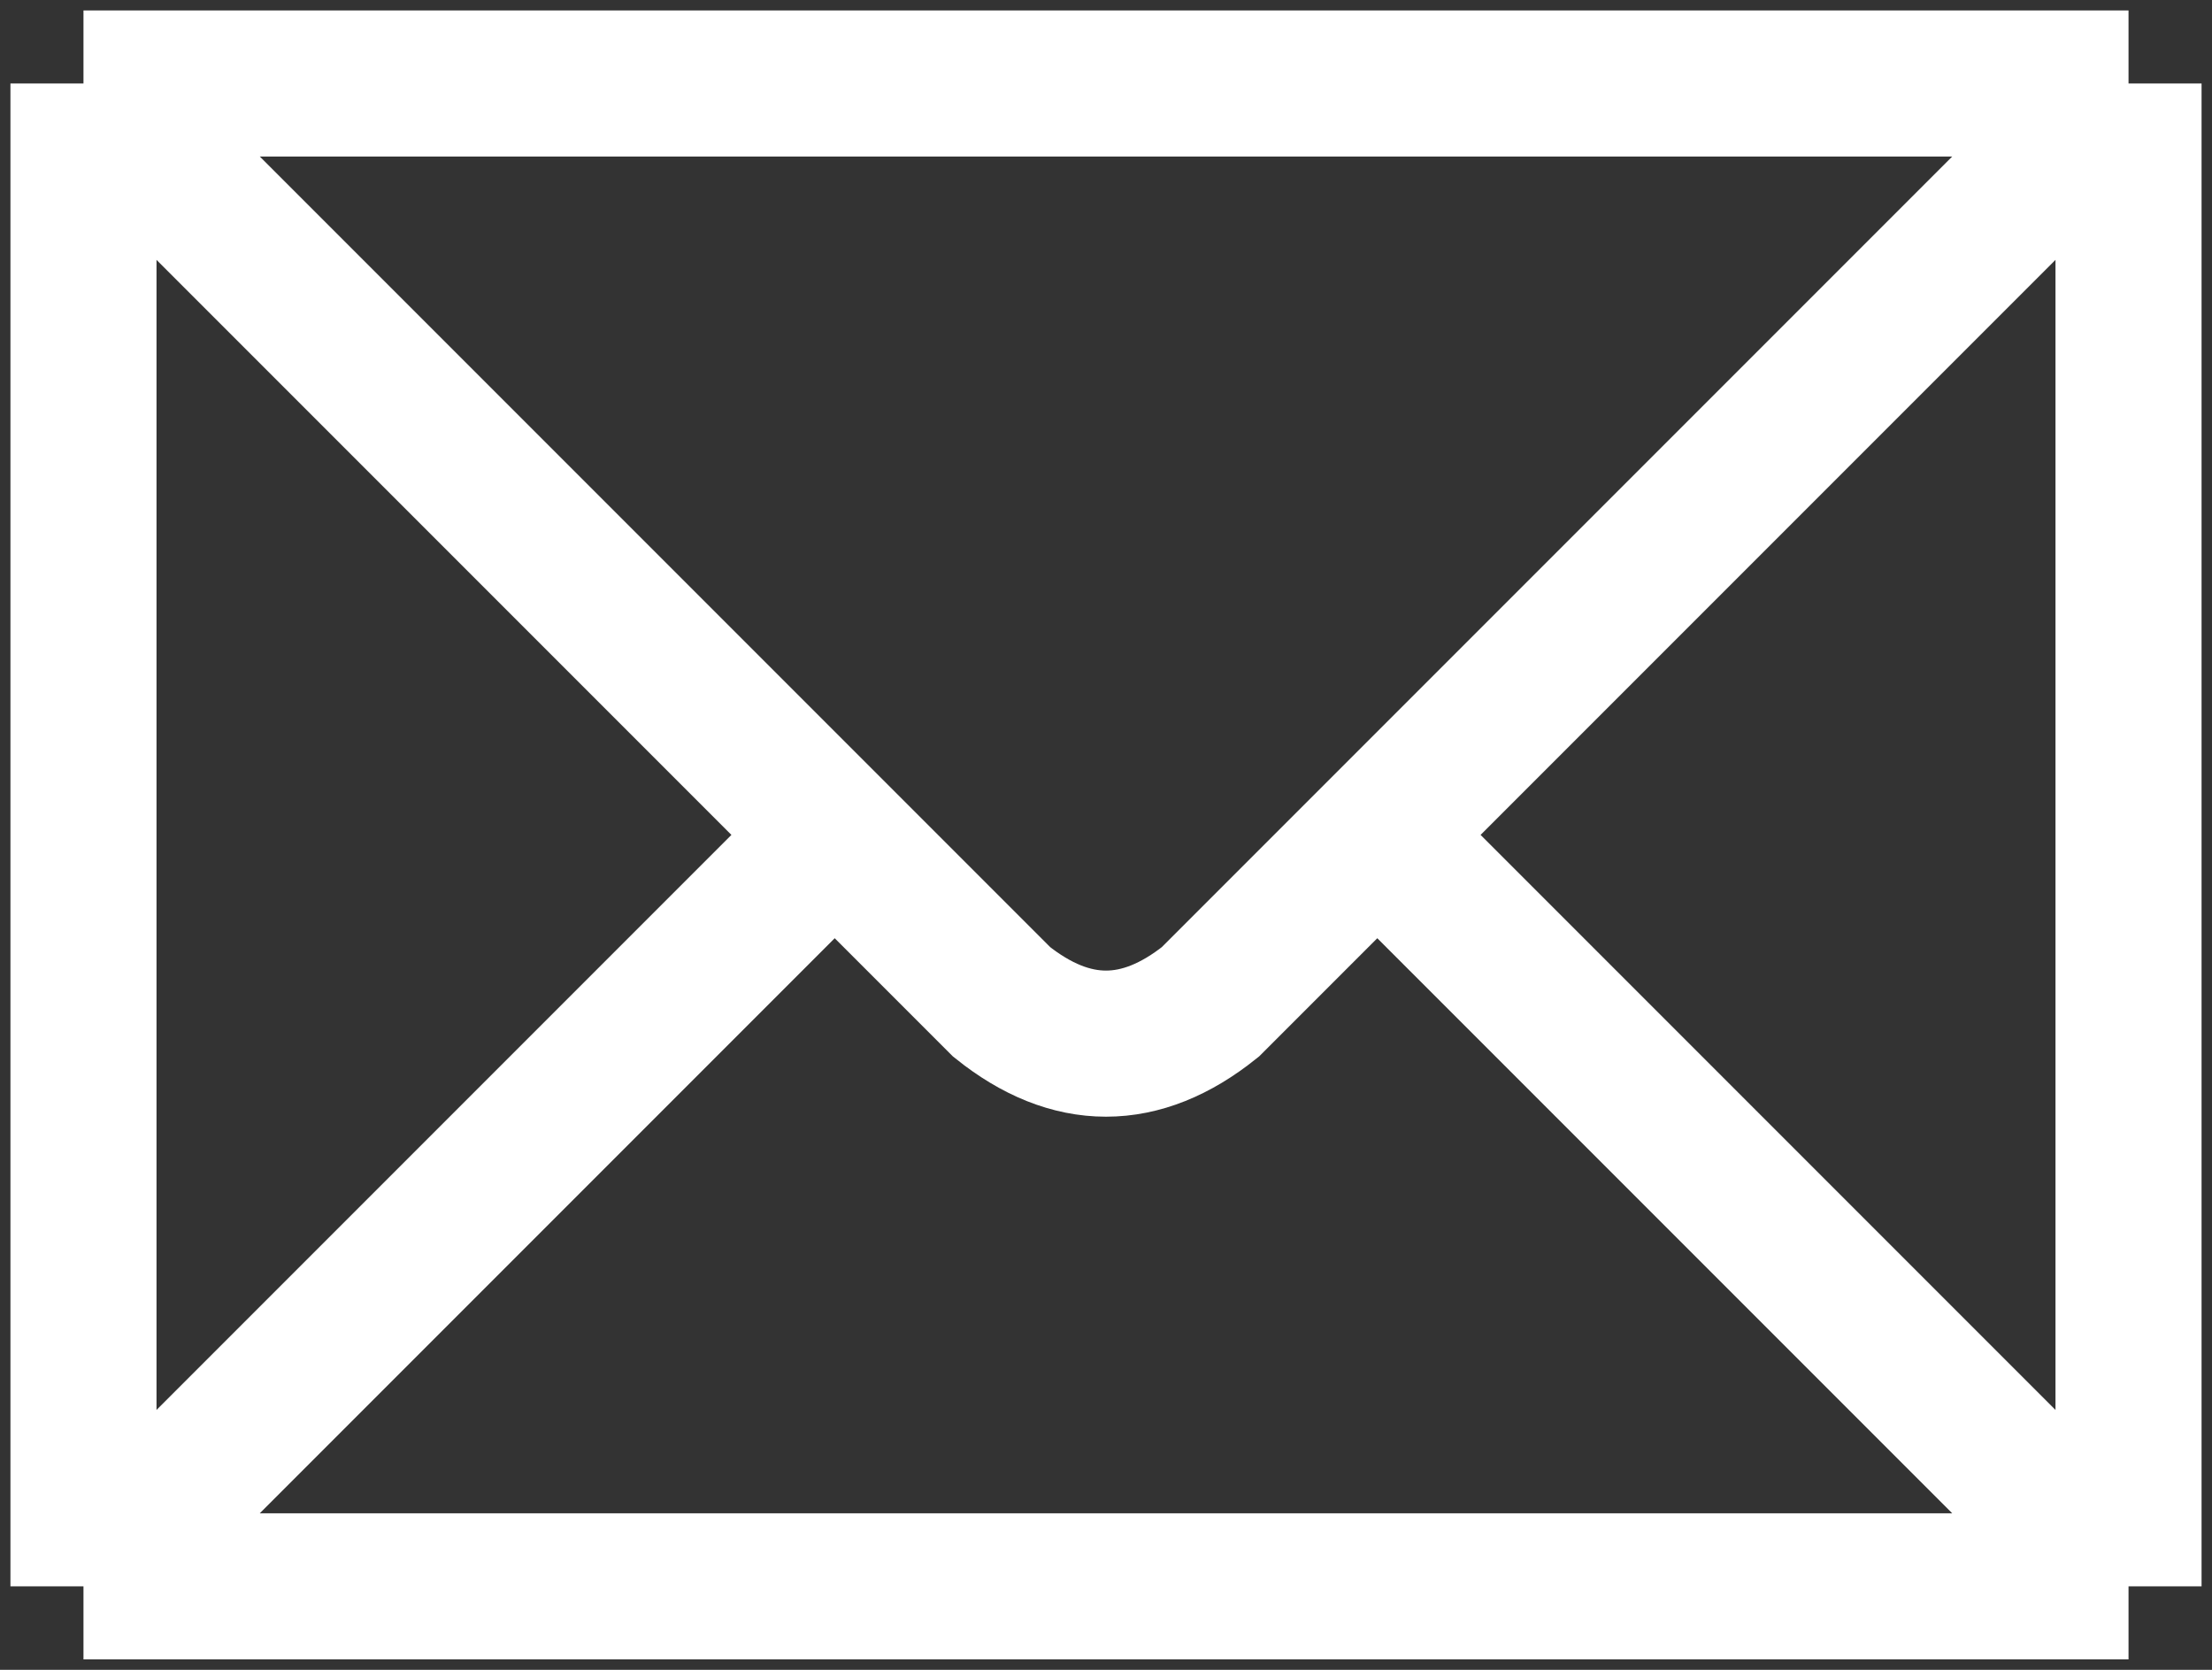 <svg width="106" height="80" viewBox="0 0 106 80" fill="none" xmlns="http://www.w3.org/2000/svg">
<rect x="0" y="0" width="106" height="80" fill="#333333" stroke="none"/>
<path d="M4 4H102M4 4V76M4 4L48 48C51.333 50.667 54.667 50.667 58 48L102 4M102 4V76M102 76H4M102 76L66 40M4 76L40 40" stroke="white" stroke-width="7"/>
</svg>
